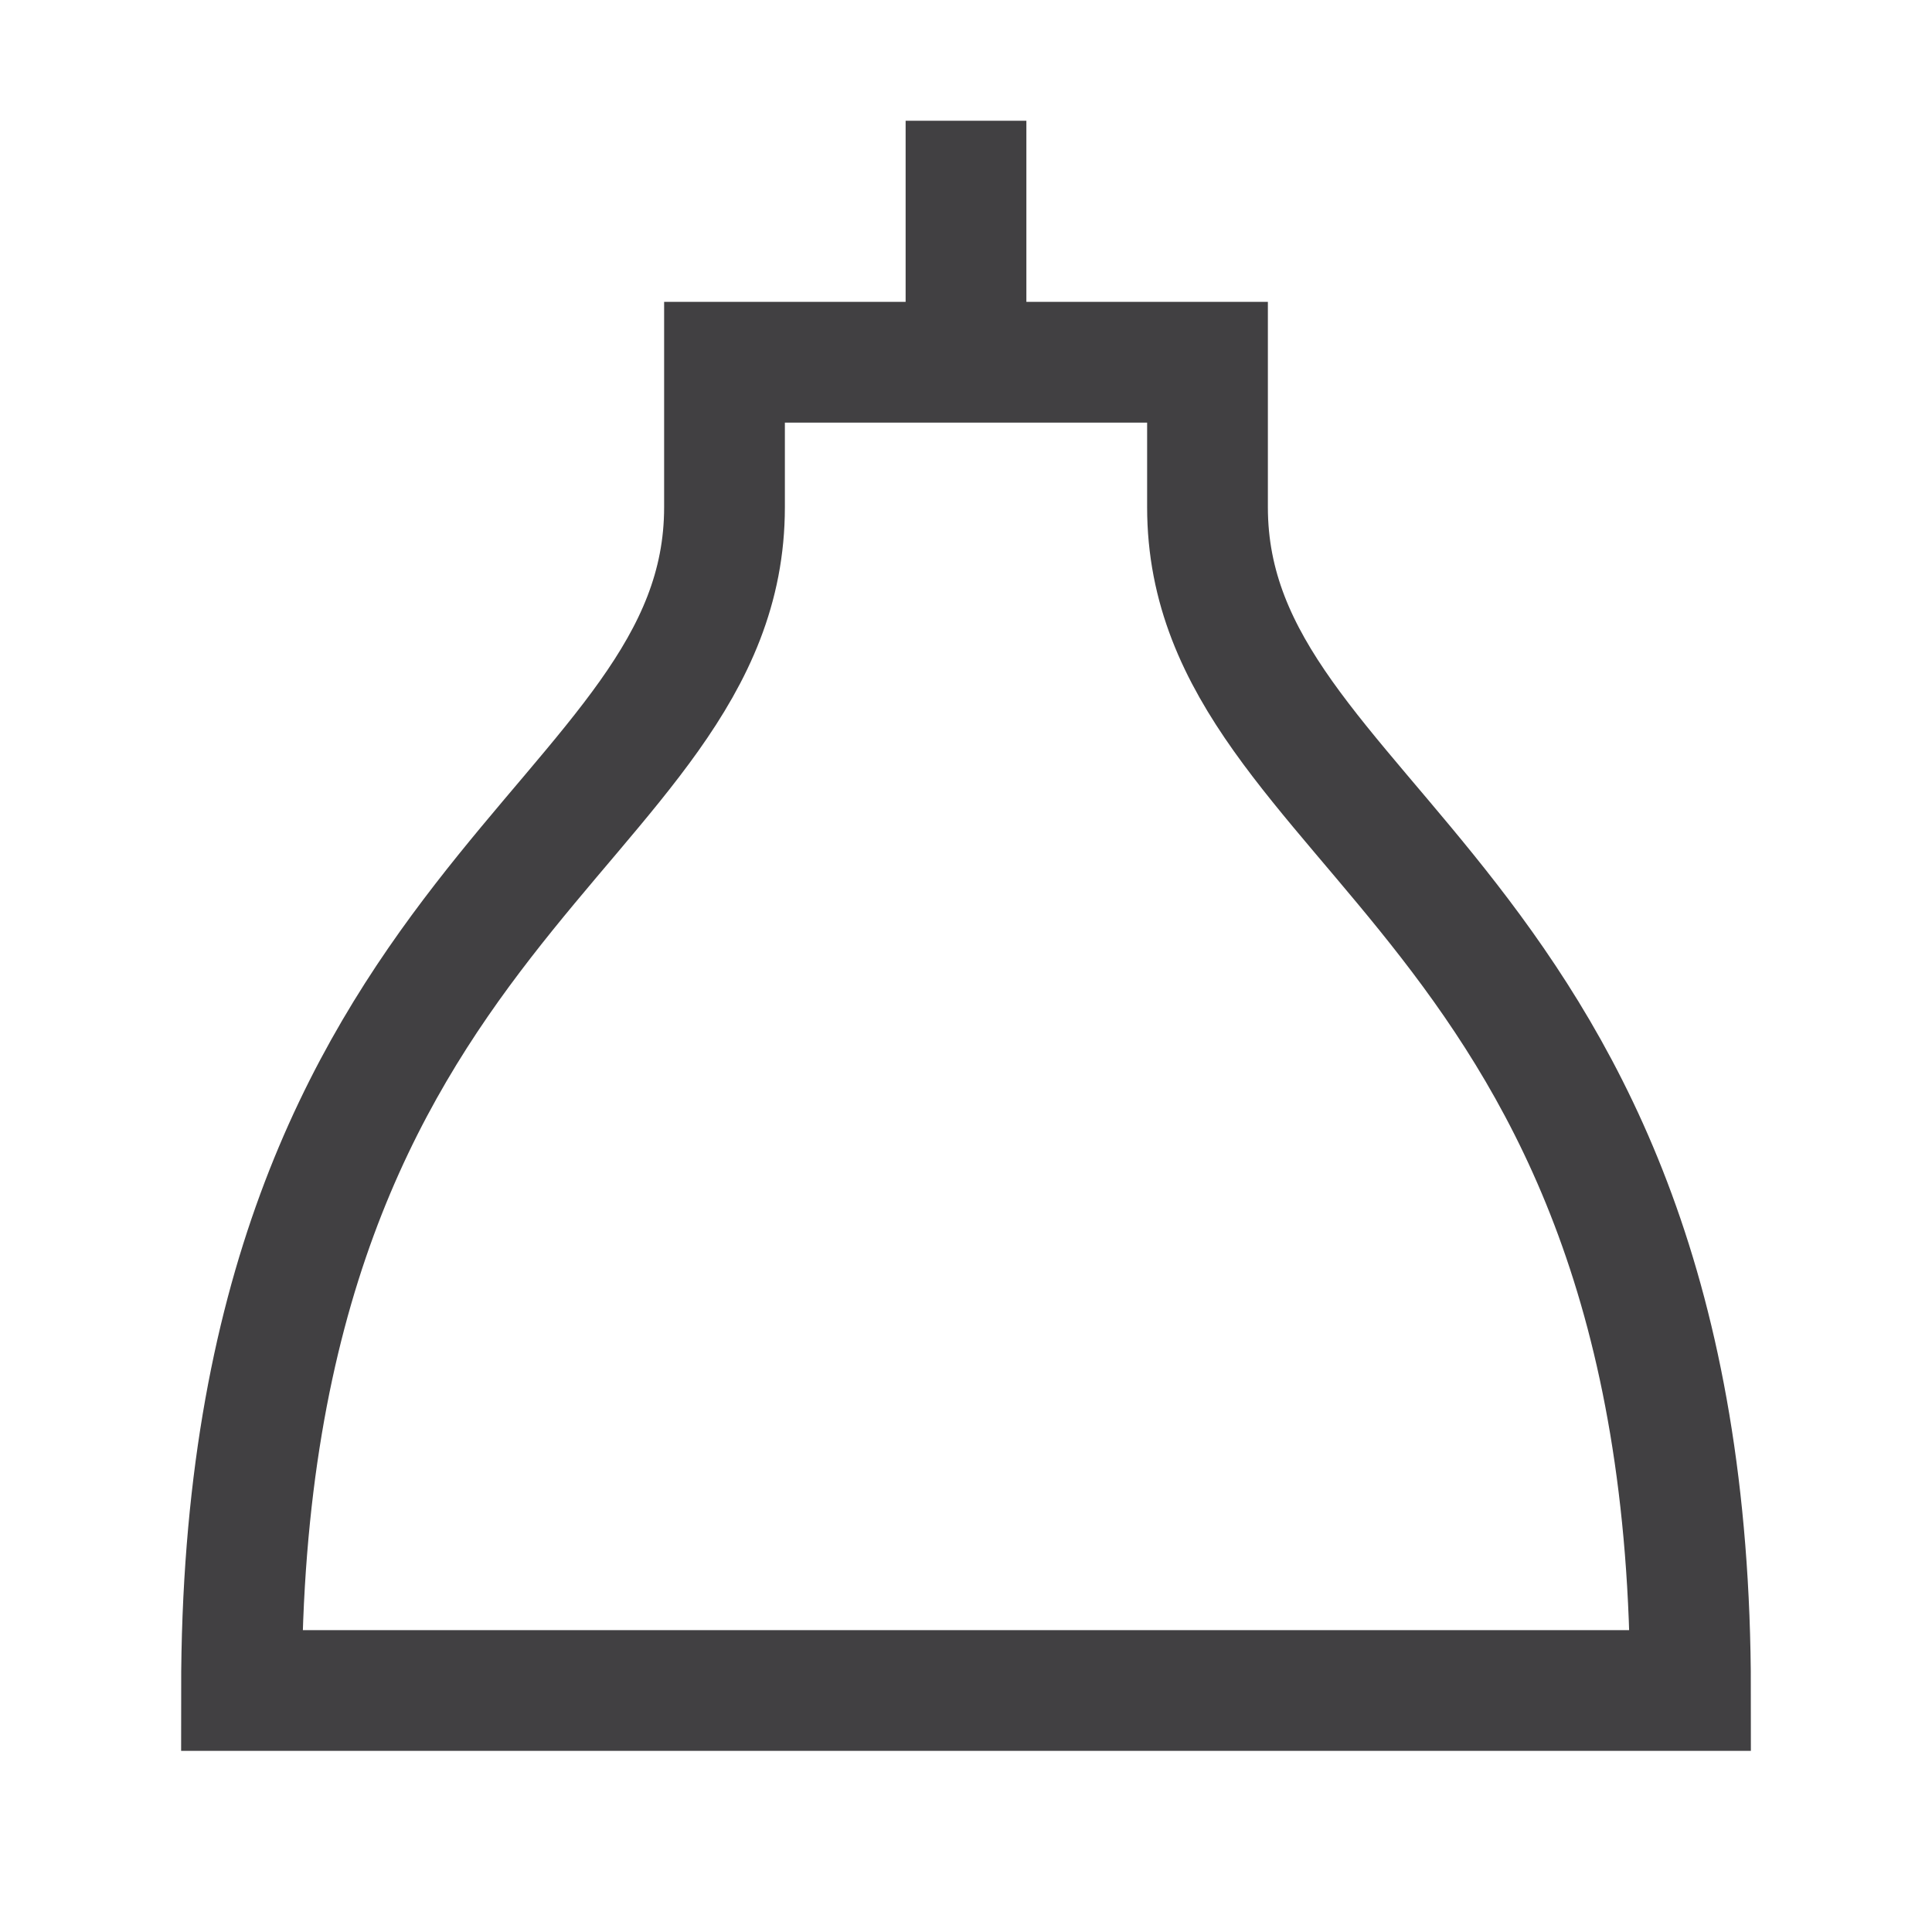 <svg version="1.1" xmlns="http://www.w3.org/2000/svg" xmlns:xlink="http://www.w3.org/1999/xlink" x="0px" y="0px" width="32px"
			 height="32px" viewBox="0 0 32 32" enable-background="new 0 0 32 32" xml:space="preserve">

			<path fill="none" stroke="#414042" stroke-width="2" stroke-miterlimit="10" d="M28,28c0-13.2-8-14.258-8-19.6V6h-4h-4v2.4
				C12,13.742,4,14.8,4,28H28z"/>
			<line fill="none" stroke="#414042" stroke-width="2" stroke-miterlimit="10" x1="16" y1="6" x2="16" y2="2"/>

		</svg>
